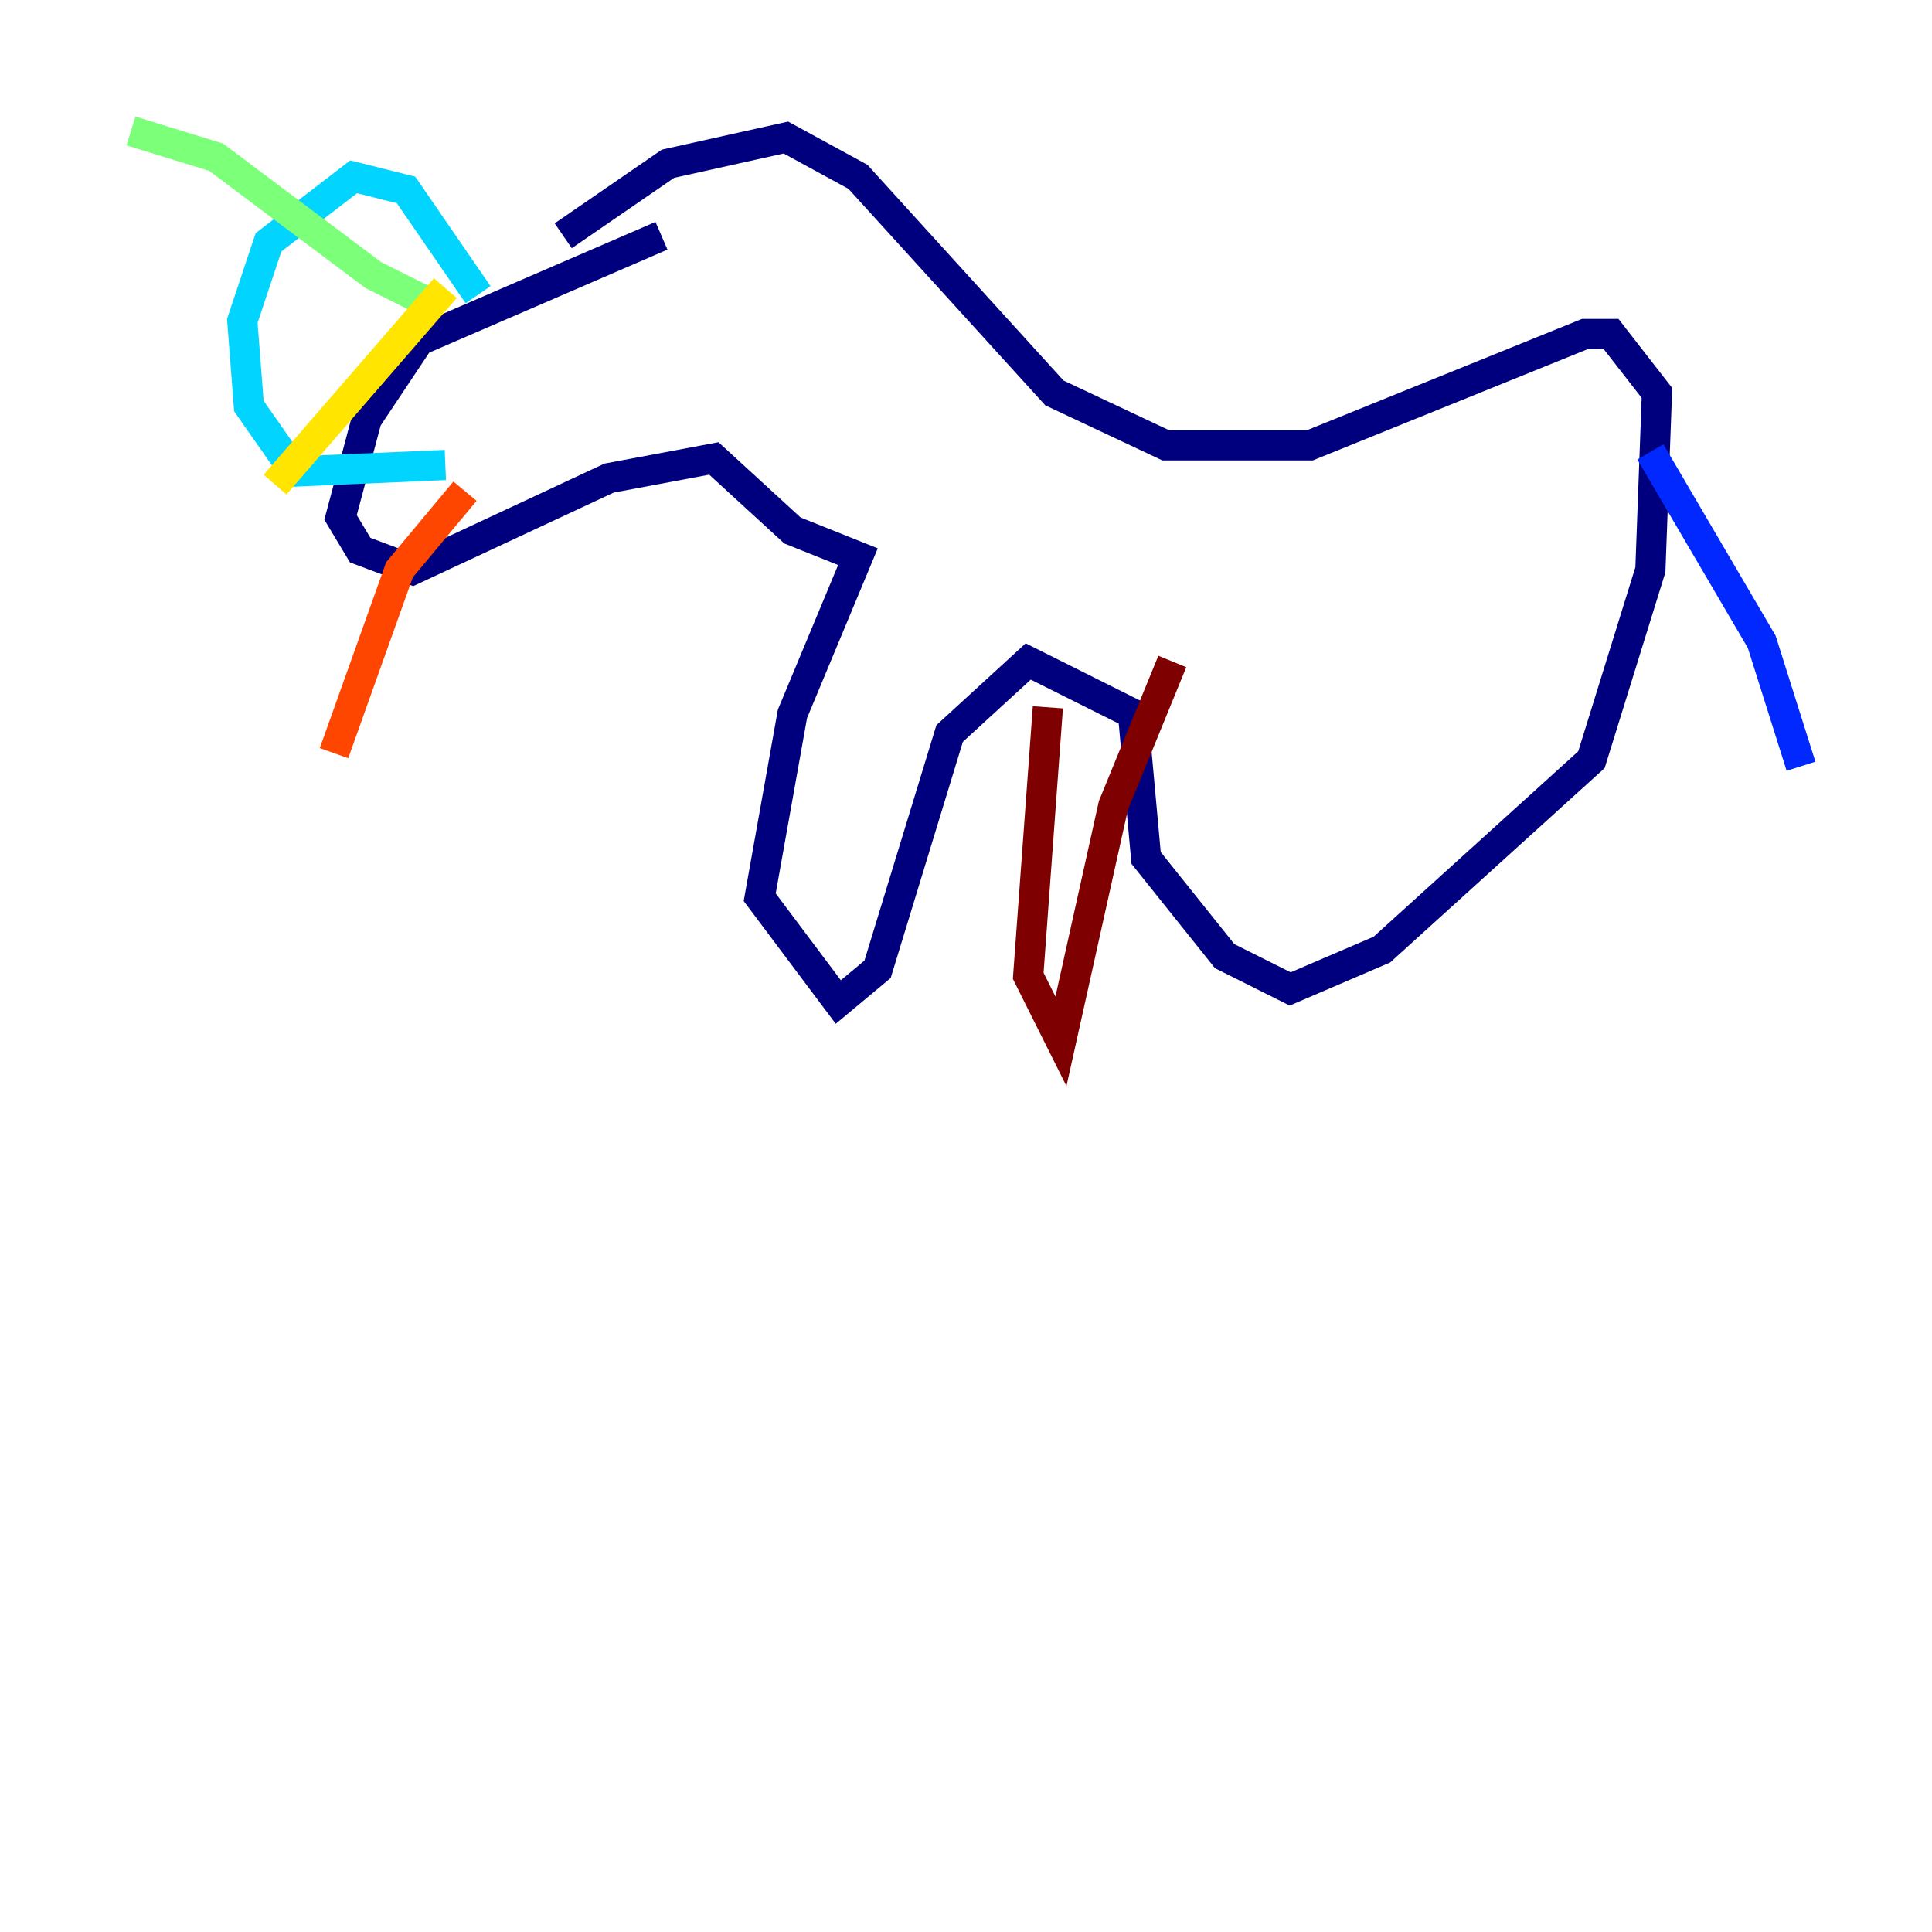 <?xml version="1.0" encoding="utf-8" ?>
<svg baseProfile="tiny" height="128" version="1.2" viewBox="0,0,128,128" width="128" xmlns="http://www.w3.org/2000/svg" xmlns:ev="http://www.w3.org/2001/xml-events" xmlns:xlink="http://www.w3.org/1999/xlink"><defs /><polyline fill="none" points="37.315,15.62 44.258,10.848 52.068,9.112 56.841,11.715 69.858,26.034 77.234,29.505 86.78,29.505 105.003,22.129 106.739,22.129 109.776,26.034 109.342,37.749 105.437,50.332 91.552,62.915 85.478,65.519 81.139,63.349 75.932,56.841 75.064,47.295 68.122,43.824 62.915,48.597 58.142,64.217 55.539,66.386 50.332,59.444 52.502,47.295 56.841,36.881 52.502,35.146 47.295,30.373 40.352,31.675 27.336,37.749 23.864,36.447 22.563,34.278 24.298,27.77 27.77,22.563 43.824,15.62" stroke="#00007f" stroke-width="2" /><polyline fill="none" points="109.342,29.939 116.719,42.522 119.322,50.766" stroke="#0028ff" stroke-width="2" /><polyline fill="none" points="31.675,19.525 26.902,12.583 23.43,11.715 17.79,16.054 16.054,21.261 16.488,26.902 19.525,31.241 29.505,30.807" stroke="#00d4ff" stroke-width="2" /><polyline fill="none" points="29.071,20.393 24.732,18.224 14.319,10.414 8.678,8.678" stroke="#7cff79" stroke-width="2" /><polyline fill="none" points="29.505,19.091 18.224,32.108" stroke="#ffe500" stroke-width="2" /><polyline fill="none" points="30.807,32.542 26.468,37.749 22.129,49.898" stroke="#ff4600" stroke-width="2" /><polyline fill="none" points="69.424,46.861 68.122,64.651 70.291,68.99 73.763,53.37 77.668,43.824" stroke="#7f0000" stroke-width="2" /></svg>